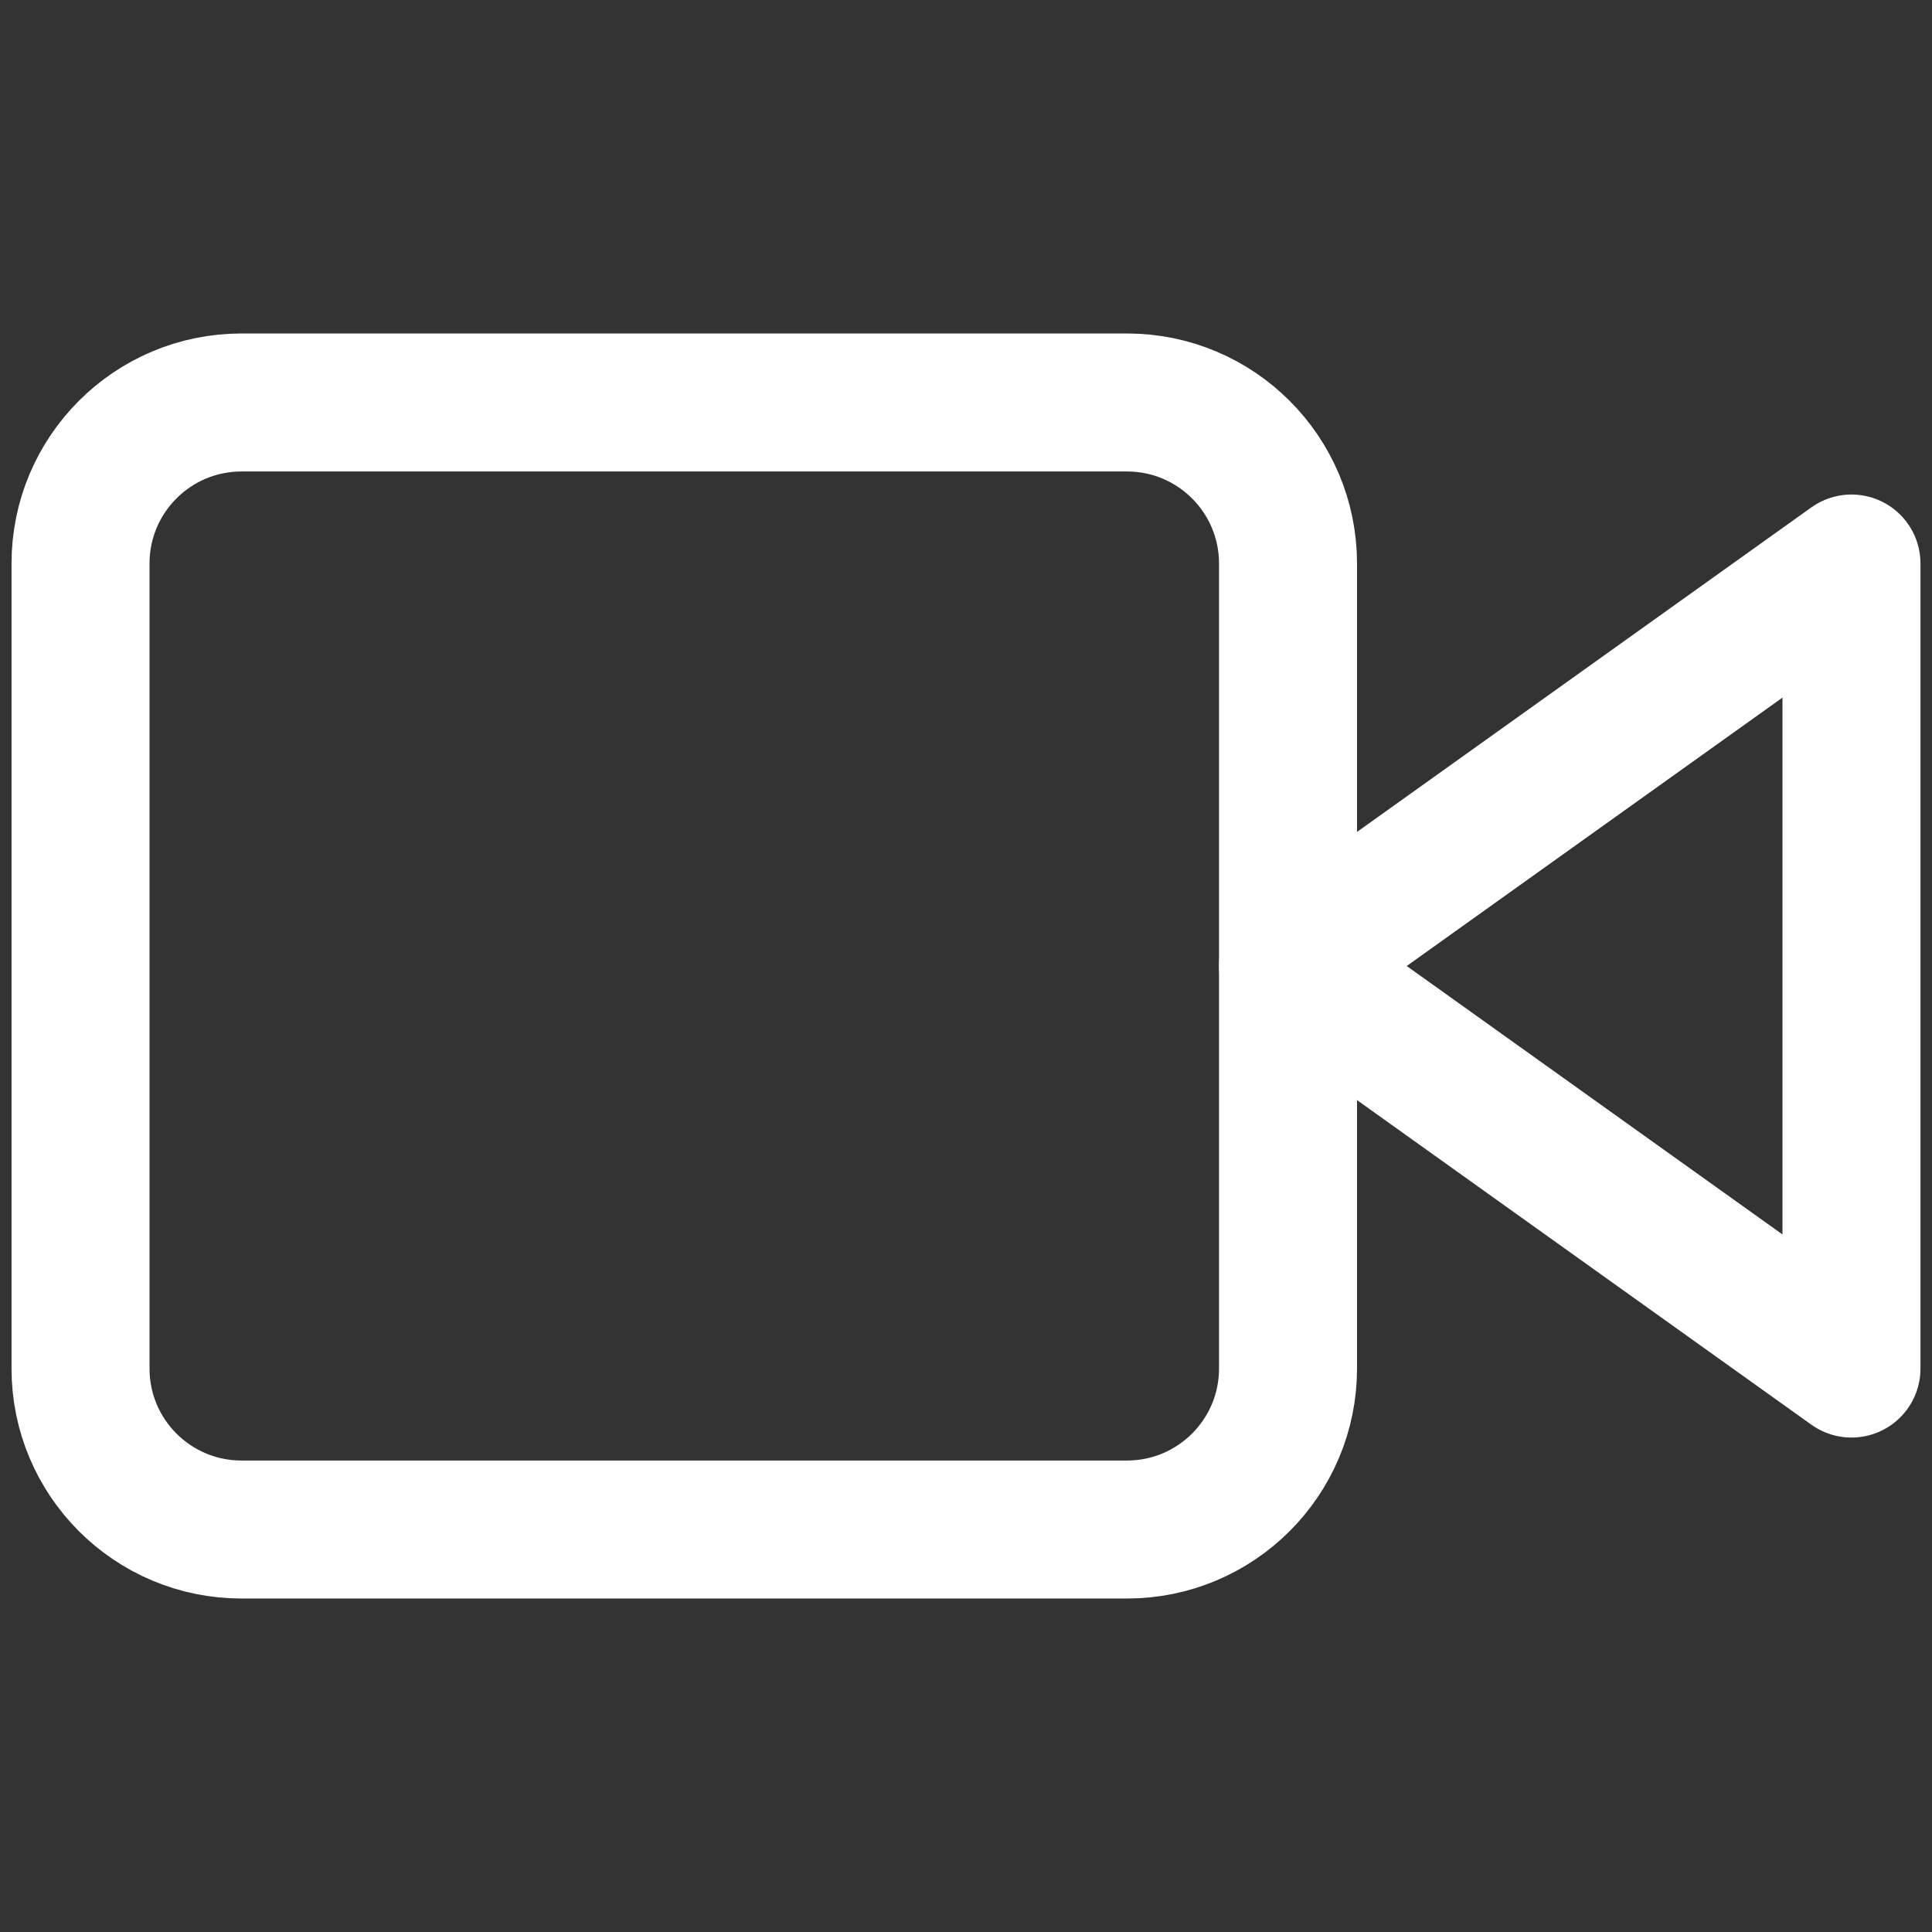 <svg width="28" height="28" viewBox="0 0 28 28" fill="none" xmlns="http://www.w3.org/2000/svg">
<rect x="0" y="0" width="28" height="28" fill="#333333" stroke="none"/>
<g clip-path="url(#clip0_0_17)">
<path d="M26.833 8.167L18.667 14L26.833 19.834V8.167Z" stroke="white" stroke-width="2" stroke-linecap="round" stroke-linejoin="round"/>
<path d="M16.333 5.833H3.5C2.211 5.833 1.167 6.878 1.167 8.167V19.834C1.167 21.122 2.211 22.167 3.5 22.167H16.333C17.622 22.167 18.667 21.122 18.667 19.834V8.167C18.667 6.878 17.622 5.833 16.333 5.833Z" stroke="white" stroke-width="2" stroke-linecap="round" stroke-linejoin="round"/>
</g>
<defs>
<clipPath id="clip0_0_17">
<rect width="28" height="28" fill="white"/>
</clipPath>
</defs>
</svg>
